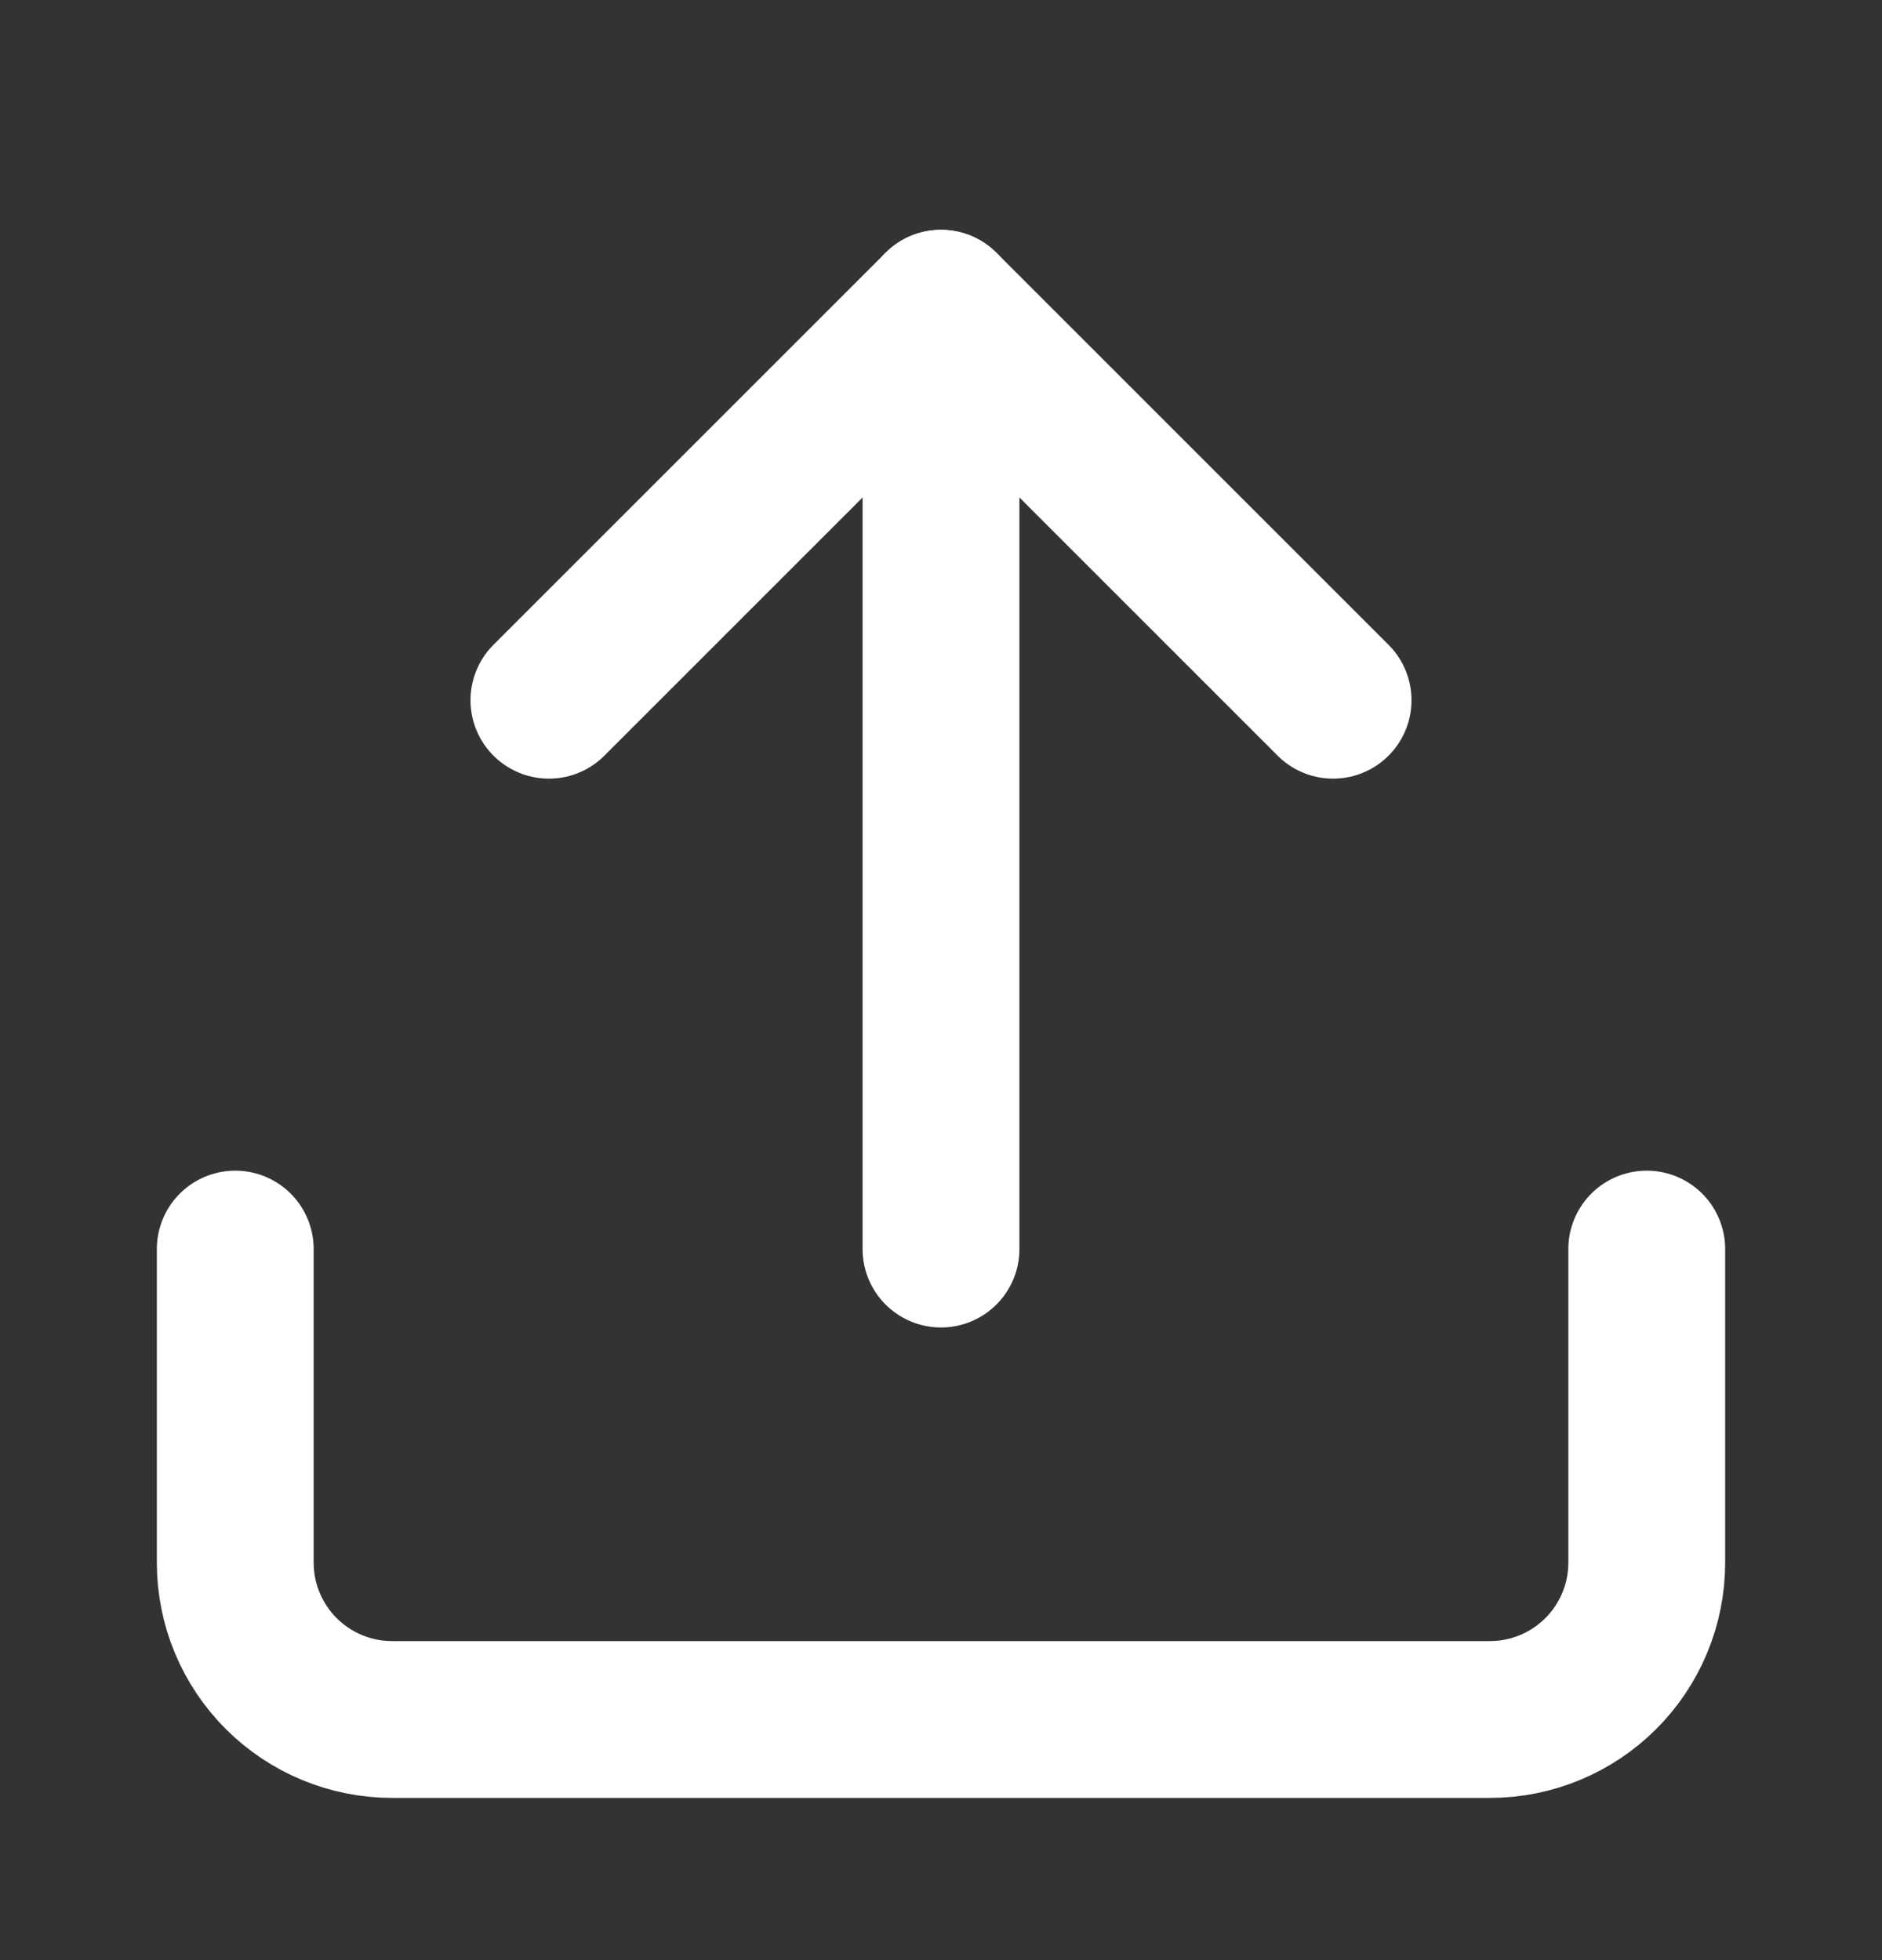 <svg width="24" height="25" viewBox="0 0 24 25" fill="none" xmlns="http://www.w3.org/2000/svg">
<rect x="0" y="0" width="24" height="25" fill="#333333" stroke="none"/>
<path d="M21 15.931V19.931C21 20.462 20.789 20.97 20.414 21.345C20.039 21.72 19.53 21.931 19 21.931H5C4.47 21.931 3.961 21.72 3.586 21.345C3.211 20.97 3 20.462 3 19.931V15.931" stroke="white" stroke-width="2" stroke-linecap="round" stroke-linejoin="round"/>
<path d="M17 8.931L12 3.931L7 8.931" stroke="white" stroke-width="2" stroke-linecap="round" stroke-linejoin="round"/>
<path d="M12 3.931V15.931" stroke="white" stroke-width="2" stroke-linecap="round" stroke-linejoin="round"/>
</svg>

